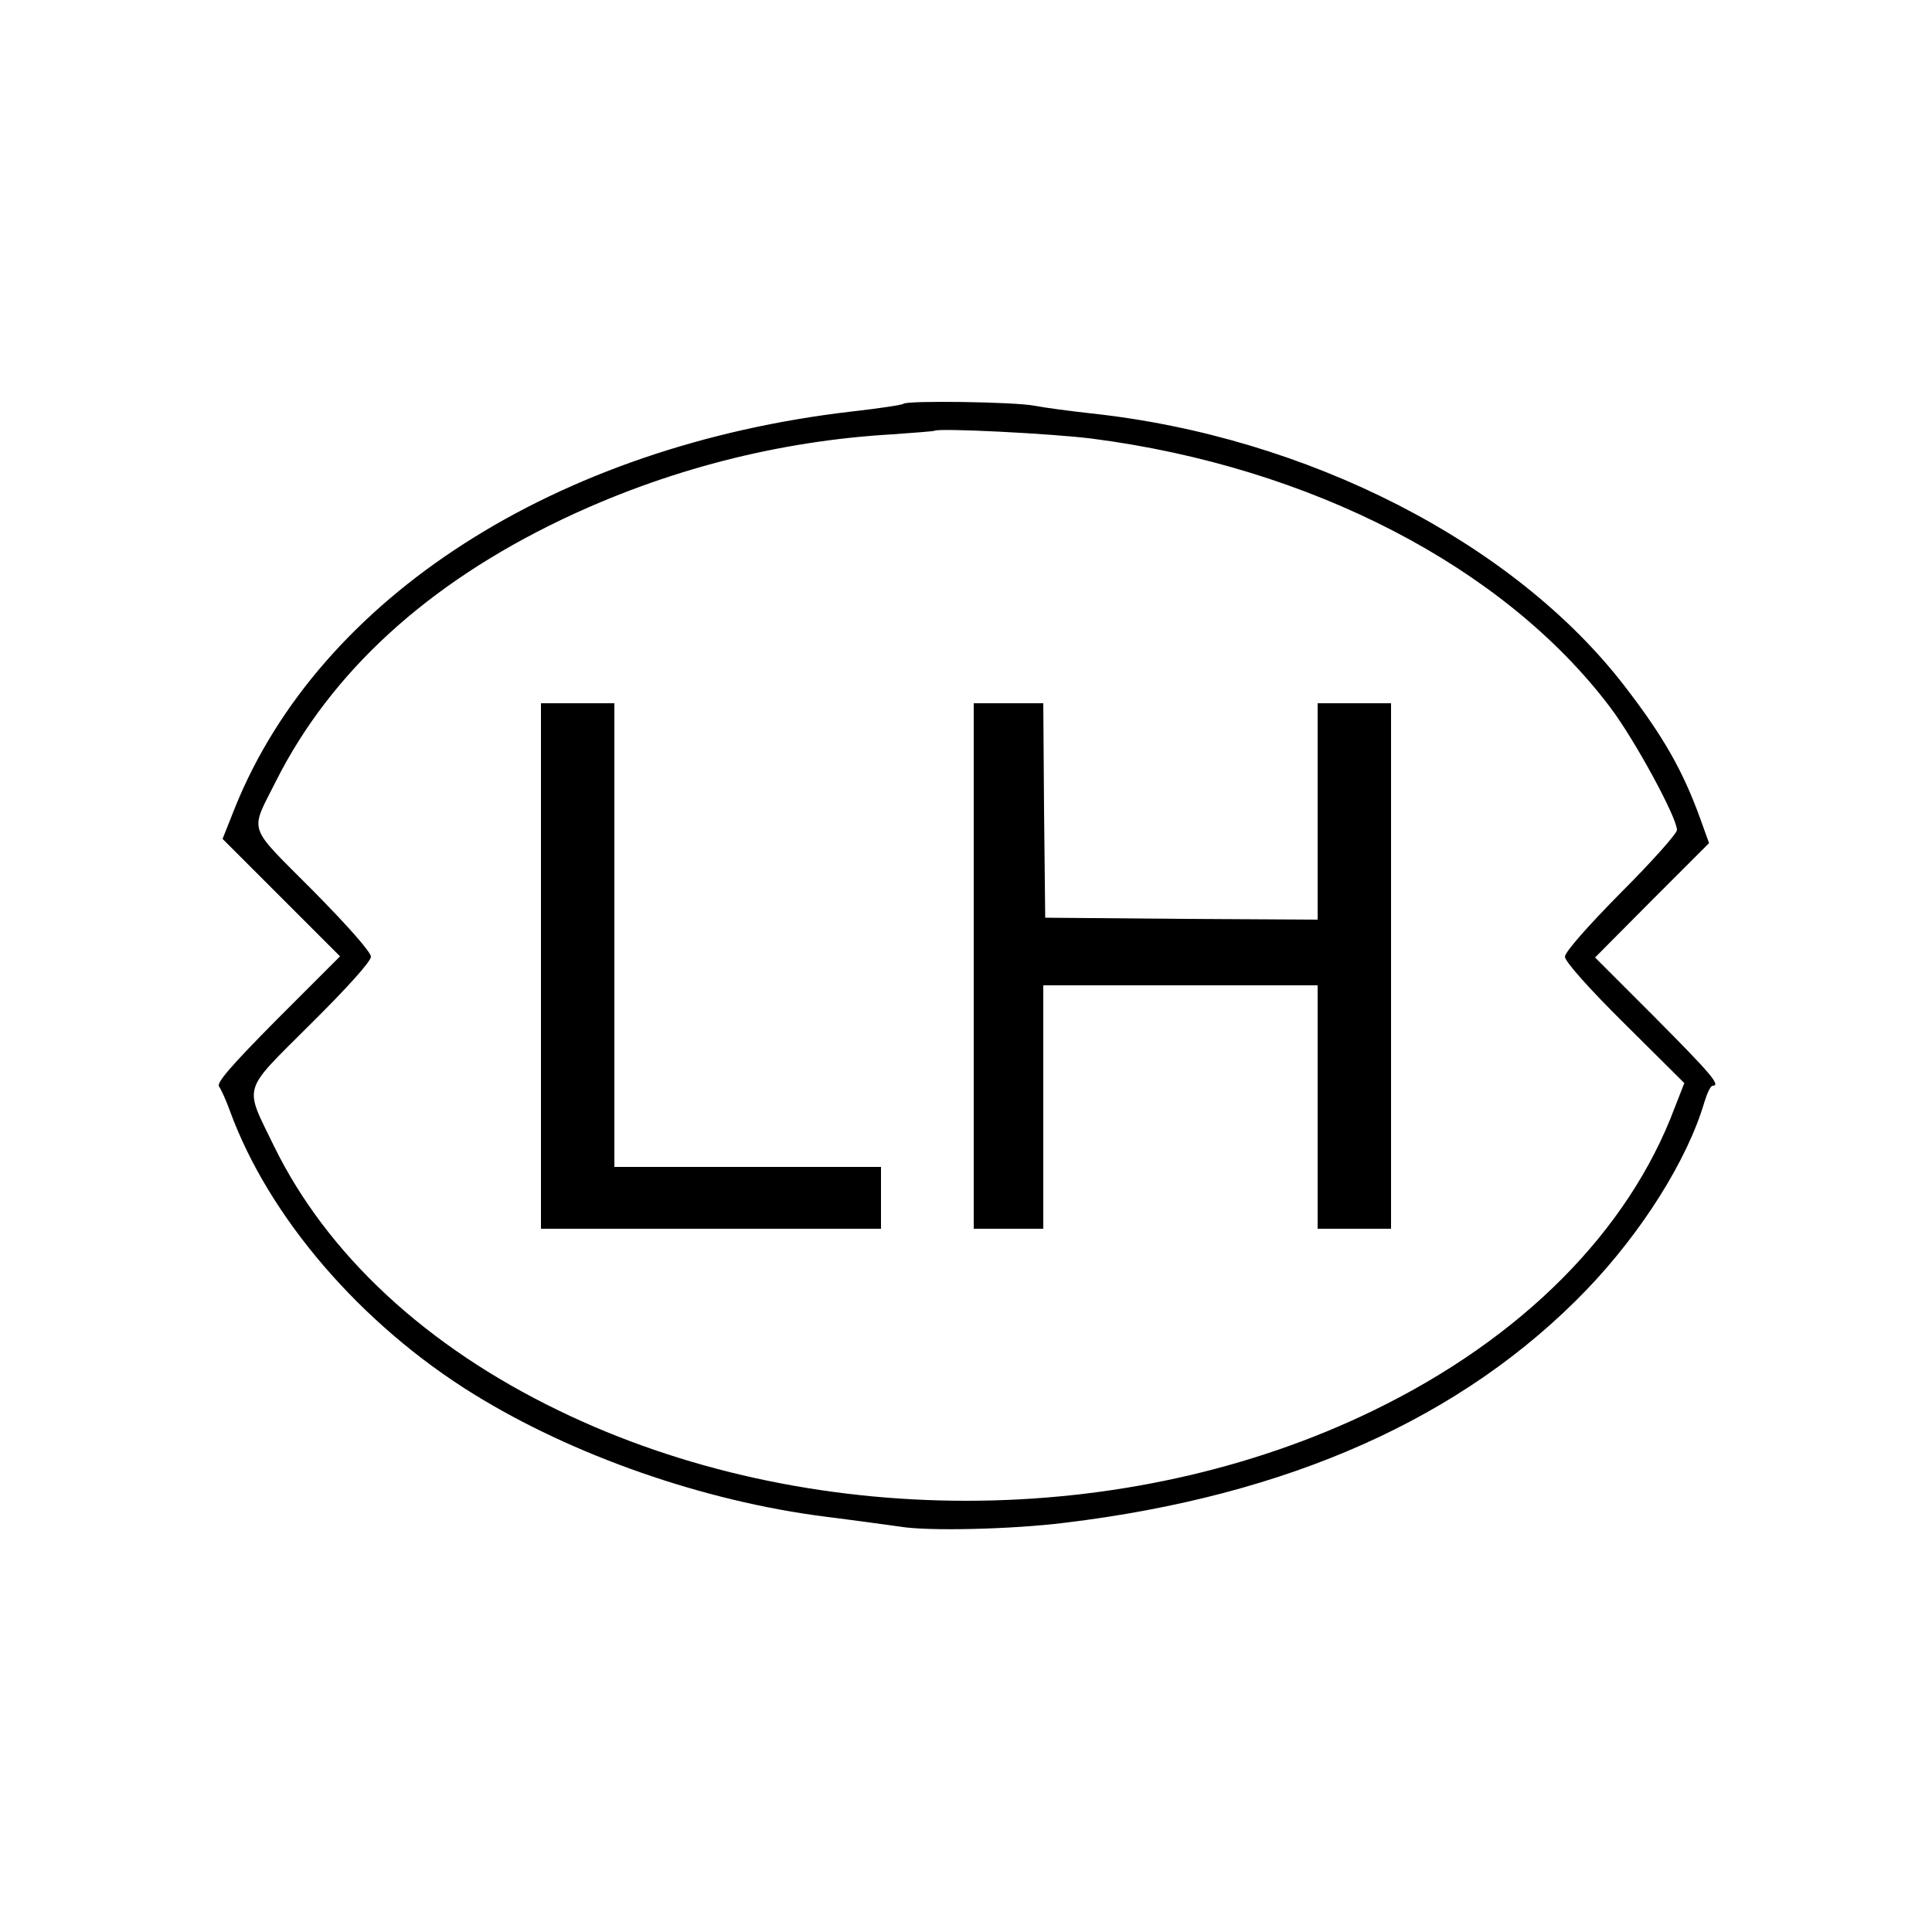 <?xml version="1.0" standalone="no"?>
<!DOCTYPE svg PUBLIC "-//W3C//DTD SVG 20010904//EN"
 "http://www.w3.org/TR/2001/REC-SVG-20010904/DTD/svg10.dtd">
<svg version="1.0" xmlns="http://www.w3.org/2000/svg"
 width="500pt" height="500pt" viewBox="0 0 500 500"
 preserveAspectRatio="xMidYMid meet">

<g transform="translate(0,500) scale(0.1,-0.1)"
fill="#000000" stroke="none">
<path d="M2338 3955 c-3 -3 -63 -12 -134 -20 -765 -89 -1375 -480 -1595 -1023
l-33 -83 152 -152 152 -152 -162 -162 c-119 -120 -159 -166 -151 -175 5 -7 18
-35 28 -63 100 -274 338 -552 631 -733 257 -159 595 -277 909 -317 72 -9 159
-21 195 -26 72 -12 287 -7 425 10 580 70 1031 271 1351 603 143 149 261 336
305 486 7 23 16 42 21 42 23 0 -5 32 -148 176 l-156 156 147 148 148 148 -23
64 c-45 124 -95 212 -196 343 -286 371 -821 645 -1379 705 -55 6 -122 15 -148
20 -50 10 -330 14 -339 5z m487 -90 c567 -73 1067 -332 1341 -694 64 -84 174
-287 174 -319 0 -9 -65 -82 -145 -162 -86 -87 -145 -154 -145 -166 0 -12 61
-81 154 -173 l155 -154 -25 -64 c-120 -320 -396 -597 -779 -783 -641 -312
-1468 -312 -2110 0 -343 166 -599 404 -736 684 -78 161 -85 136 95 316 94 93
156 162 156 174 0 12 -61 81 -151 172 -172 173 -163 146 -94 284 142 281 391
509 738 675 268 128 560 204 857 221 58 4 106 8 108 9 9 8 303 -7 407 -20z"/>
<path d="M1400 2500 l0 -680 440 0 440 0 0 80 0 80 -345 0 -345 0 0 600 0 600
-95 0 -95 0 0 -680z"/>
<path d="M2520 2500 l0 -680 90 0 90 0 0 315 0 315 355 0 355 0 0 -315 0 -315
95 0 95 0 0 680 0 680 -95 0 -95 0 0 -280 0 -280 -352 2 -353 3 -3 278 -2 277
-90 0 -90 0 0 -680z"/>
</g>
</svg>
